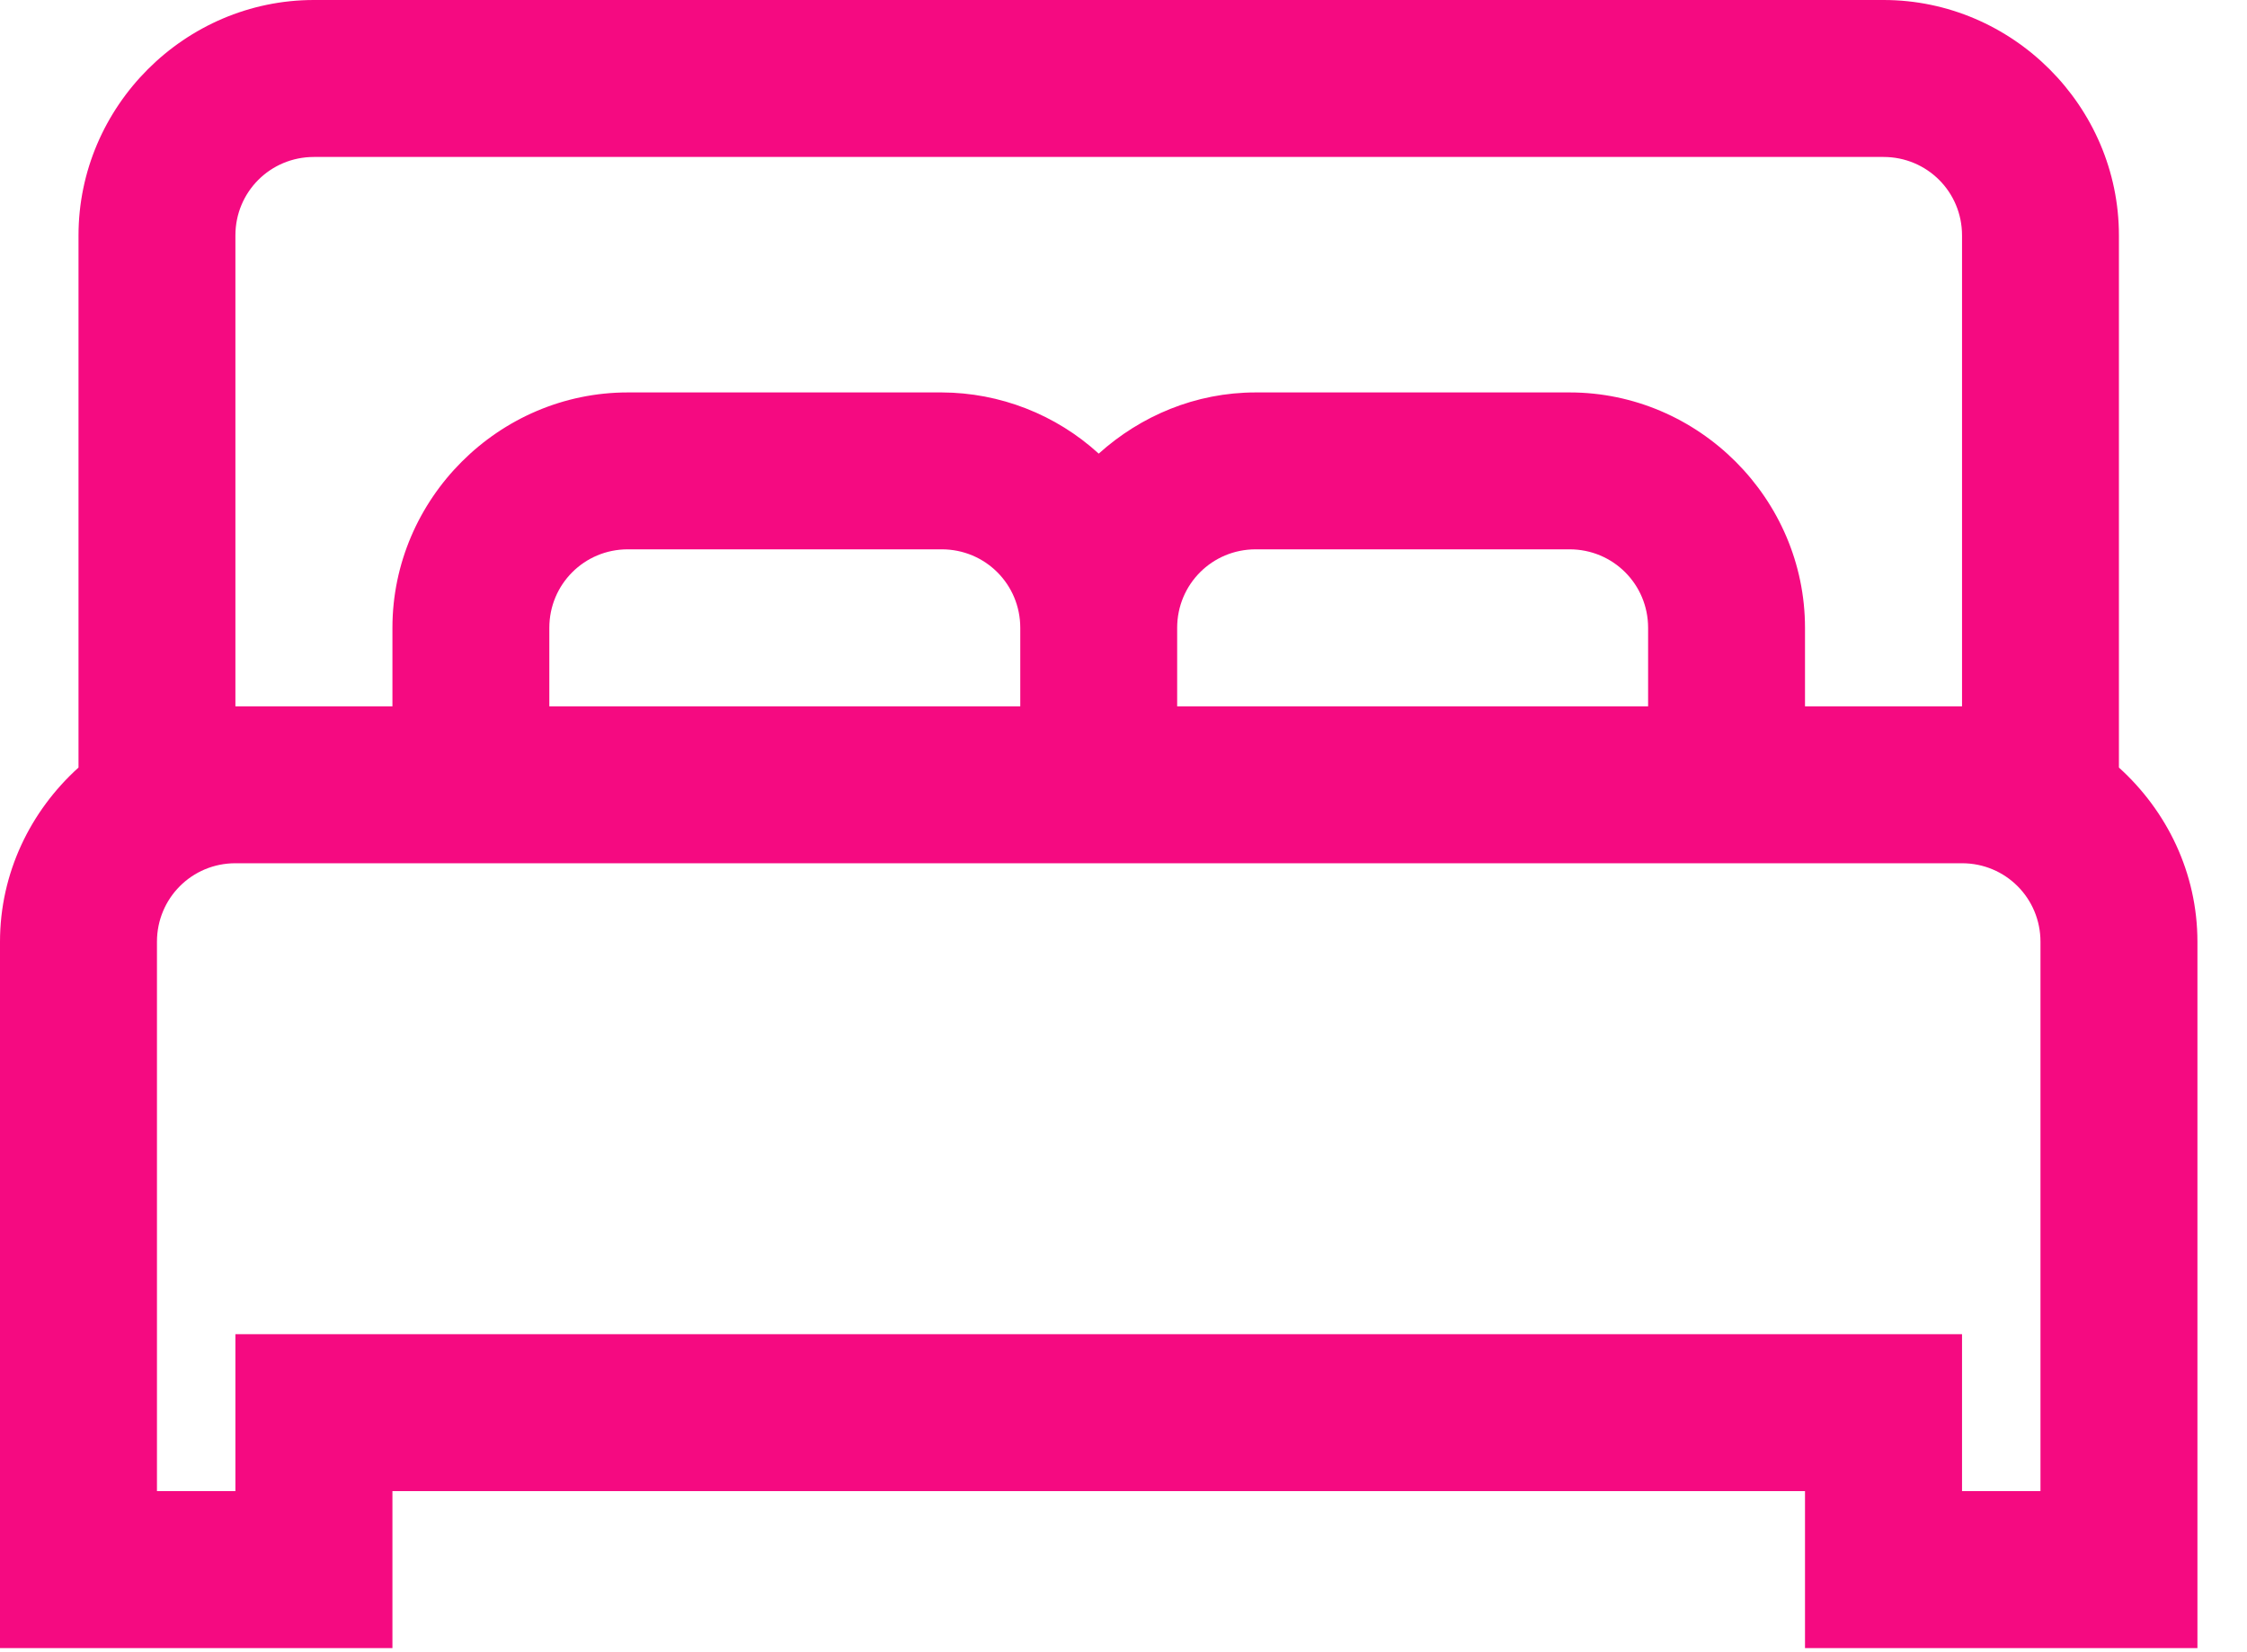 <svg width="34" height="25" viewBox="0 0 34 25" fill="none" xmlns="http://www.w3.org/2000/svg">
<path d="M4.75 0C2.797 0 1.188 1.609 1.188 3.562V11.614C0.463 12.269 0 13.207 0 14.25V24.938H5.938V22.562H27.312V24.938H33.25V14.25C33.25 13.207 32.787 12.269 32.062 11.614V3.562C32.062 1.609 30.453 0 28.5 0H4.75ZM4.75 2.375H28.5C29.159 2.375 29.688 2.903 29.688 3.562V10.688H27.312V9.5C27.312 7.547 25.703 5.938 23.75 5.938H19C18.089 5.938 17.258 6.294 16.625 6.864C15.976 6.271 15.129 5.941 14.25 5.938H9.5C7.547 5.938 5.938 7.547 5.938 9.5V10.688H3.562V3.562C3.562 2.903 4.091 2.375 4.75 2.375ZM9.5 8.312H14.25C14.909 8.312 15.438 8.841 15.438 9.5V10.688H8.312V9.5C8.312 8.841 8.841 8.312 9.5 8.312ZM19 8.312H23.75C24.409 8.312 24.938 8.841 24.938 9.5V10.688H17.812V9.5C17.812 8.841 18.341 8.312 19 8.312ZM3.562 13.062H29.688C30.347 13.062 30.875 13.591 30.875 14.25V22.562H29.688V20.188H3.562V22.562H2.375V14.25C2.375 13.591 2.903 13.062 3.562 13.062Z" fill="#F50A81"/>
</svg>
